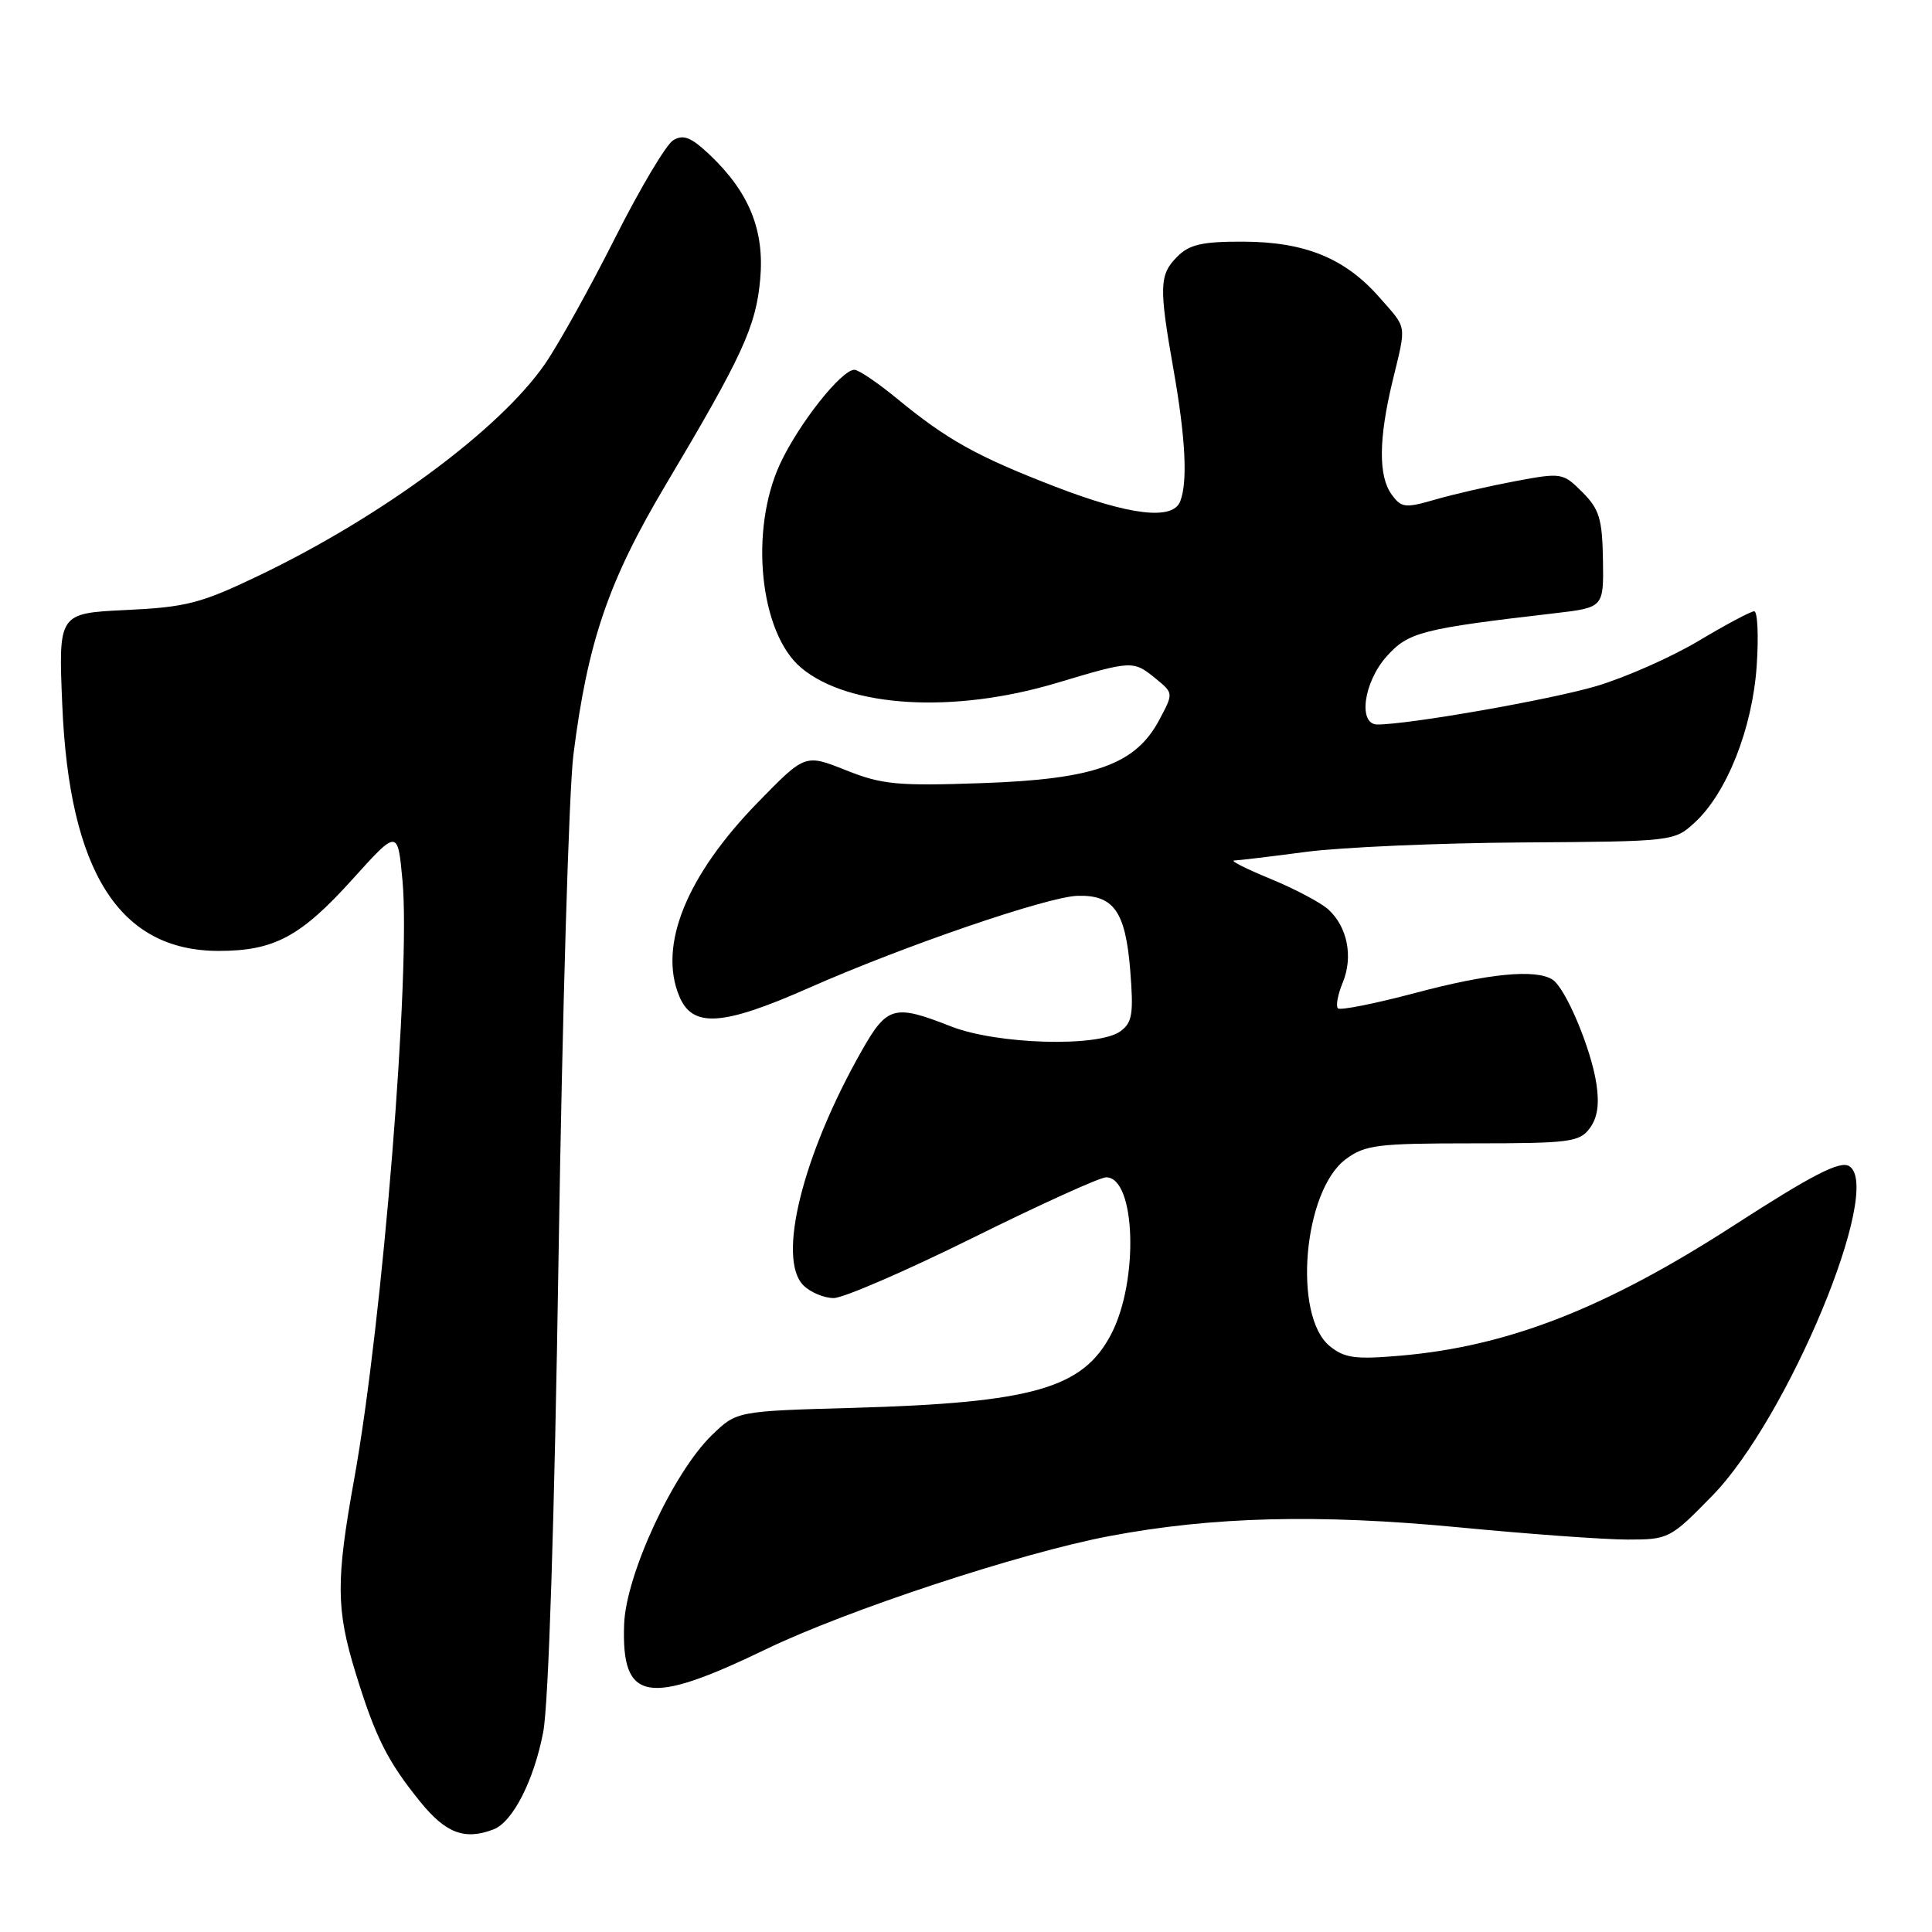 <?xml version="1.0" encoding="UTF-8" standalone="no"?>
<!DOCTYPE svg PUBLIC "-//W3C//DTD SVG 1.1//EN" "http://www.w3.org/Graphics/SVG/1.1/DTD/svg11.dtd" >
<svg xmlns="http://www.w3.org/2000/svg" xmlns:xlink="http://www.w3.org/1999/xlink" version="1.1" viewBox="0 0 256 256">
 <g >
 <path fill="currentColor"
d=" M 65.40 242.40 C 67.94 241.43 70.75 235.92 71.98 229.50 C 72.69 225.80 73.47 201.47 74.02 166.00 C 74.51 134.38 75.39 104.67 75.98 100.00 C 77.87 85.04 80.62 76.99 88.21 64.24 C 98.38 47.15 100.17 43.27 100.73 37.01 C 101.32 30.53 99.28 25.49 94.06 20.53 C 91.59 18.19 90.56 17.77 89.21 18.58 C 88.27 19.14 84.80 24.98 81.49 31.55 C 78.18 38.12 74.00 45.64 72.19 48.26 C 66.19 56.92 50.61 68.44 34.36 76.24 C 26.62 79.95 24.72 80.45 16.71 80.83 C 7.74 81.26 7.74 81.26 8.25 93.38 C 9.17 115.54 15.82 126.00 28.98 126.00 C 36.31 126.00 39.83 124.12 46.65 116.57 C 52.70 109.86 52.70 109.86 53.33 116.66 C 54.45 128.66 50.70 175.13 46.93 196.00 C 44.50 209.44 44.53 213.25 47.11 221.64 C 49.74 230.20 51.34 233.38 55.69 238.75 C 59.07 242.92 61.58 243.87 65.40 242.40 Z  M 101.50 218.53 C 112.28 213.33 135.22 205.77 147.00 203.54 C 160.71 200.95 174.74 200.60 193.31 202.38 C 202.55 203.27 212.61 204.00 215.66 204.00 C 221.10 204.00 221.32 203.89 226.88 198.20 C 236.90 187.96 249.62 157.35 245.03 154.52 C 243.81 153.77 240.19 155.63 229.61 162.46 C 212.65 173.40 199.76 178.42 185.50 179.64 C 179.57 180.15 178.15 179.95 176.20 178.37 C 171.27 174.35 172.69 157.78 178.32 153.60 C 180.88 151.70 182.50 151.50 195.16 151.50 C 207.99 151.50 209.29 151.33 210.65 149.50 C 211.68 148.11 211.95 146.29 211.52 143.54 C 210.80 138.86 207.43 130.89 205.71 129.80 C 203.47 128.38 197.24 128.98 187.50 131.58 C 182.18 132.99 177.57 133.91 177.28 133.61 C 176.98 133.31 177.27 131.77 177.92 130.19 C 179.33 126.78 178.54 122.80 176.00 120.50 C 174.99 119.59 171.55 117.77 168.34 116.45 C 165.13 115.13 162.96 114.04 163.53 114.02 C 164.09 114.01 168.37 113.50 173.03 112.88 C 177.69 112.27 190.58 111.70 201.67 111.63 C 221.71 111.50 221.85 111.48 224.55 109.00 C 228.82 105.08 232.20 96.53 232.77 88.25 C 233.04 84.26 232.89 81.00 232.44 81.00 C 231.99 81.00 228.67 82.77 225.06 84.93 C 221.45 87.08 215.35 89.78 211.50 90.92 C 205.36 92.73 186.70 96.00 182.51 96.00 C 179.91 96.00 180.68 90.38 183.75 86.96 C 186.62 83.76 188.37 83.31 206.00 81.26 C 212.50 80.50 212.50 80.50 212.40 74.17 C 212.31 68.75 211.92 67.47 209.67 65.21 C 207.09 62.64 206.92 62.61 200.77 63.76 C 197.32 64.41 192.55 65.50 190.16 66.20 C 186.20 67.35 185.69 67.29 184.41 65.54 C 182.63 63.11 182.67 58.17 184.52 50.50 C 186.38 42.81 186.51 43.65 182.76 39.38 C 178.23 34.22 172.92 32.05 164.75 32.02 C 159.31 32.00 157.61 32.39 156.00 34.00 C 153.61 36.39 153.55 37.95 155.50 49.00 C 157.09 58.02 157.39 63.83 156.39 66.42 C 155.41 68.98 149.73 68.31 139.78 64.47 C 129.43 60.47 125.50 58.28 118.86 52.82 C 116.31 50.72 113.77 49.00 113.21 49.00 C 111.49 49.00 105.85 56.13 103.38 61.43 C 99.27 70.26 100.66 83.86 106.15 88.48 C 112.43 93.76 126.34 94.59 140.00 90.50 C 150.03 87.50 150.16 87.49 153.14 89.92 C 155.50 91.85 155.50 91.85 153.60 95.41 C 150.45 101.32 145.00 103.26 130.08 103.77 C 118.92 104.16 116.89 103.97 112.09 102.06 C 106.68 99.90 106.68 99.90 100.44 106.30 C 90.97 116.01 87.21 125.26 90.00 131.99 C 91.75 136.23 95.70 135.98 107.21 130.89 C 119.79 125.33 138.77 118.83 142.77 118.70 C 147.57 118.56 149.13 120.76 149.76 128.55 C 150.22 134.34 150.04 135.50 148.46 136.65 C 145.53 138.79 132.10 138.40 126.00 136.00 C 118.48 133.04 117.55 133.29 114.17 139.25 C 106.34 153.05 102.93 166.78 106.45 170.31 C 107.38 171.24 109.19 172.00 110.47 172.00 C 111.74 172.00 120.06 168.40 128.94 164.00 C 137.82 159.60 145.75 156.00 146.57 156.00 C 150.48 156.00 150.93 169.66 147.25 176.76 C 143.50 183.97 136.88 185.87 113.06 186.55 C 97.61 186.98 97.61 186.98 94.32 190.17 C 89.21 195.13 82.93 208.65 82.70 215.24 C 82.33 225.51 85.79 226.12 101.50 218.53 Z "/>
</g>
</svg>